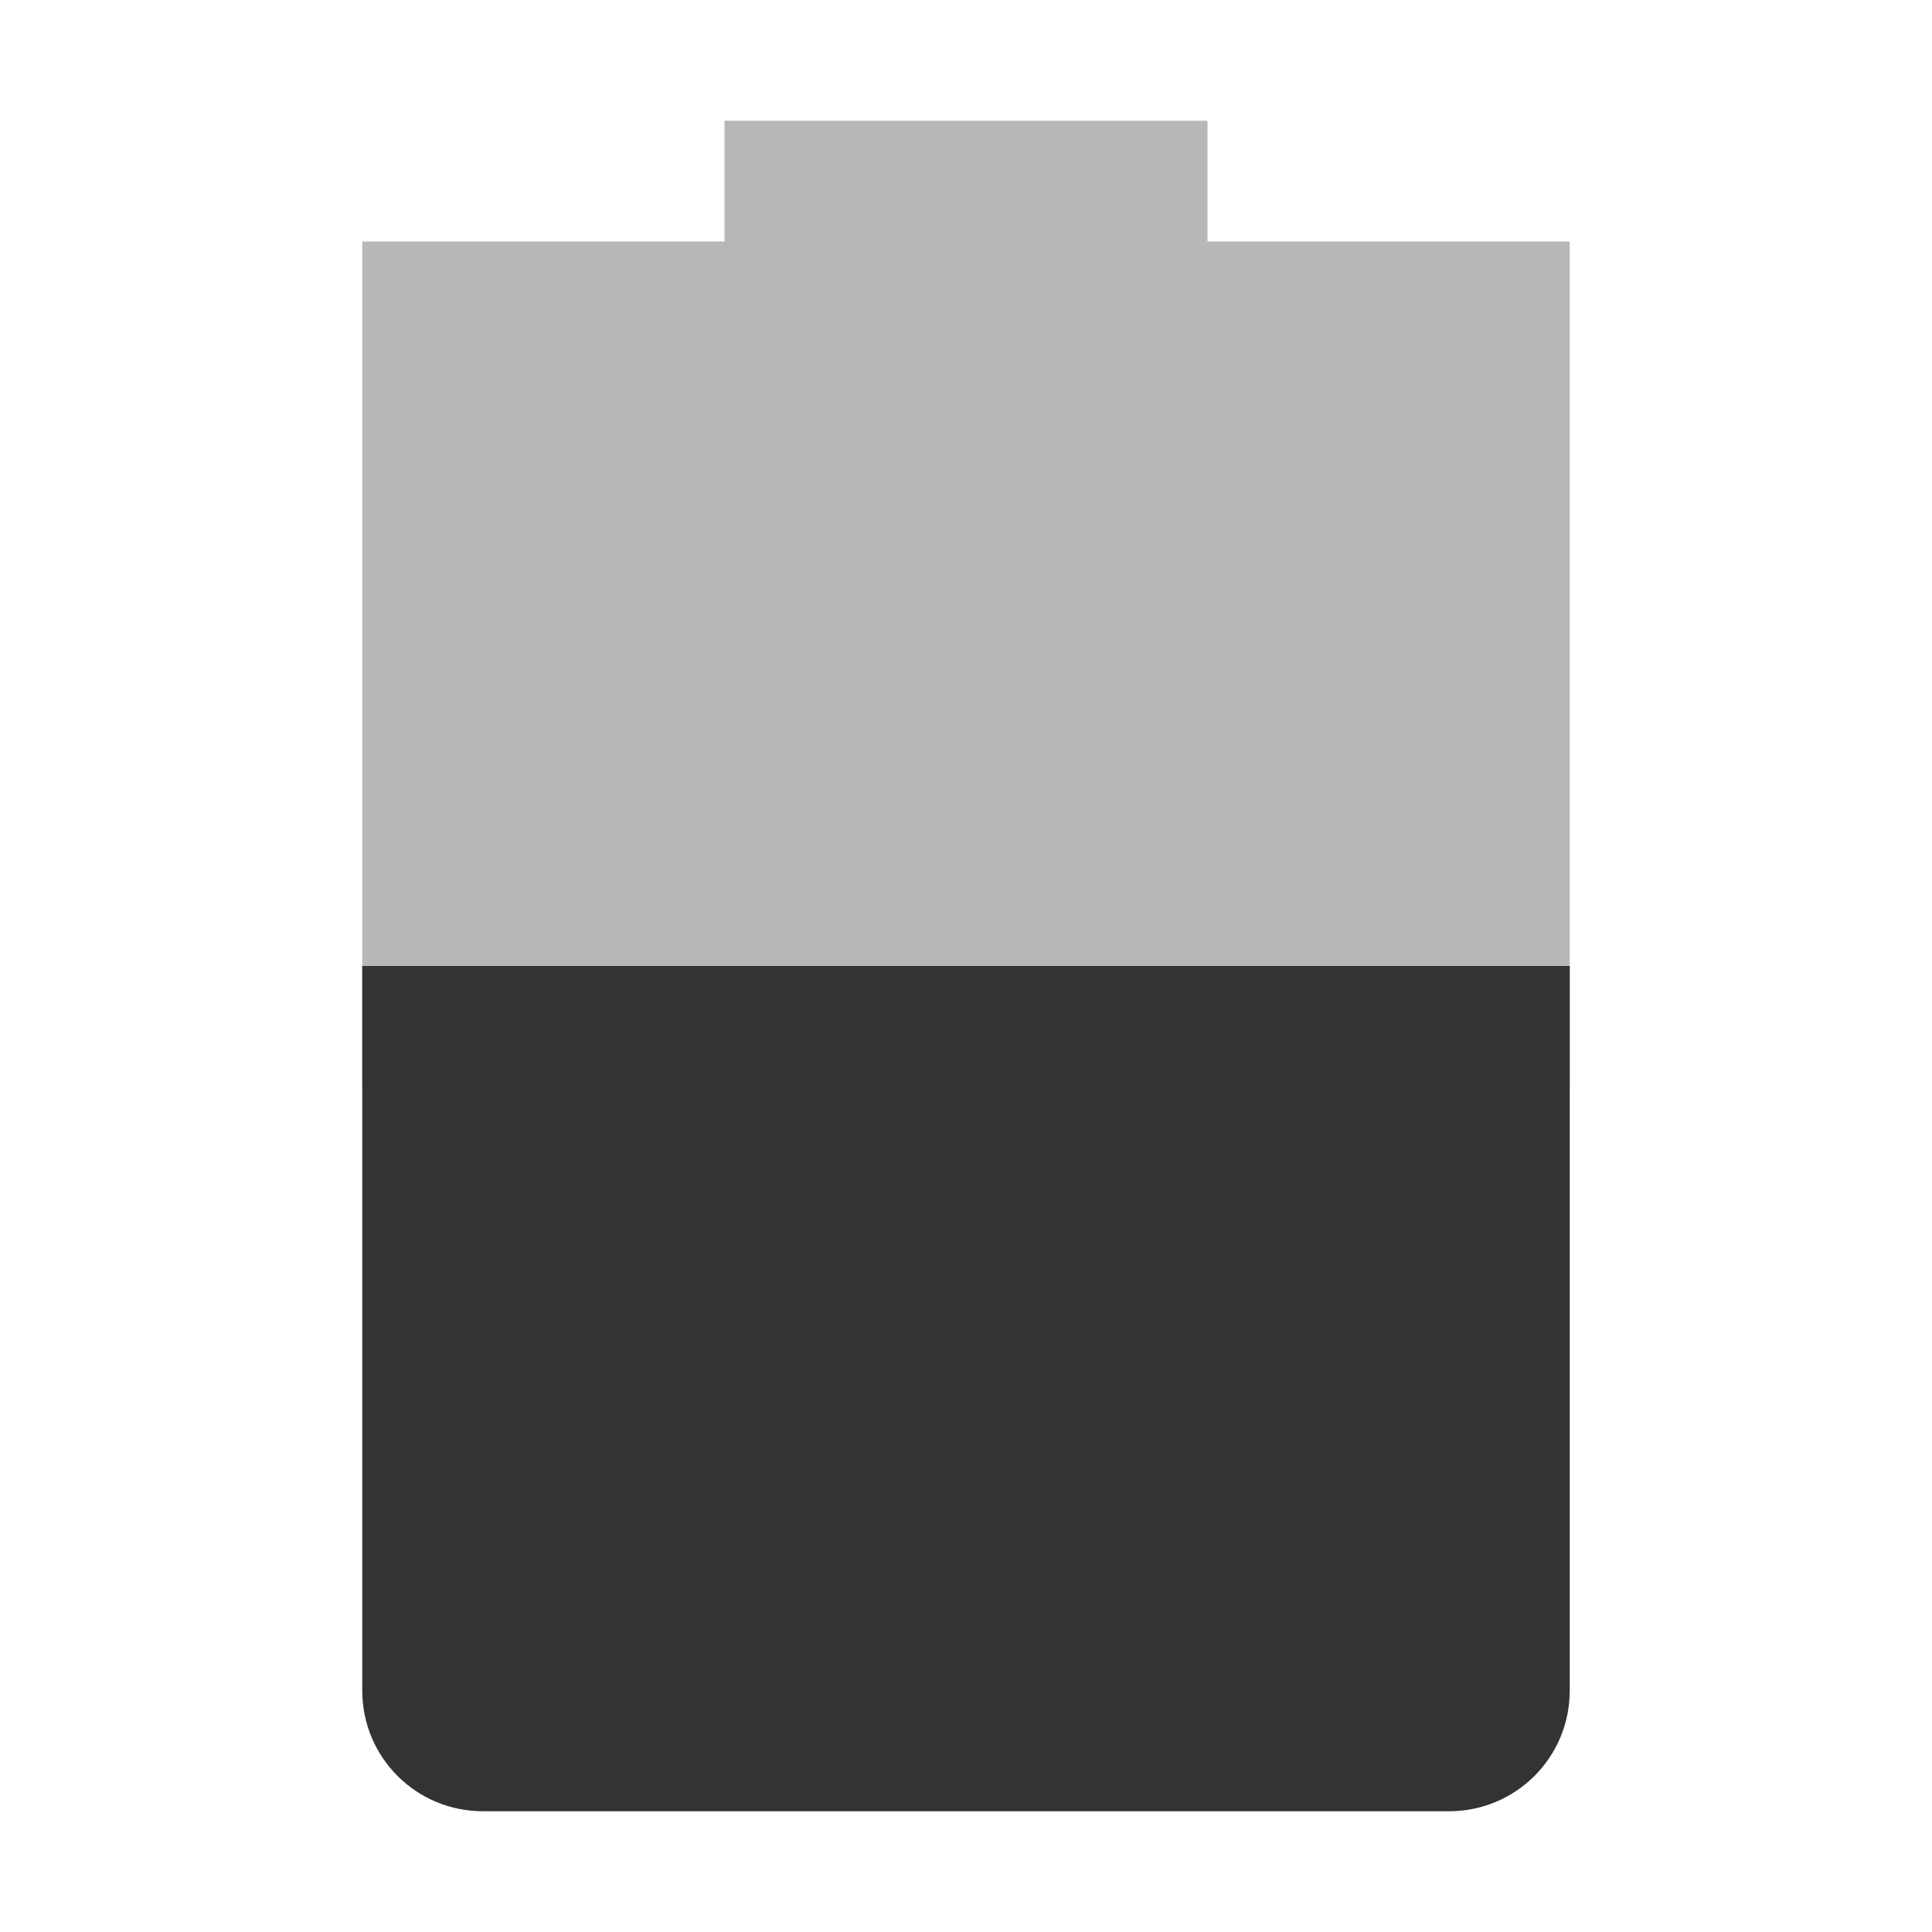 <svg xmlns="http://www.w3.org/2000/svg" width="16" height="16">
    <g fill="#333333">
        <path d="m 391,-573.999 v 1 h -3 v 1 6 h 10 v -6 -1 h -3 v -1 z" opacity=".35" transform="translate(-385 574.999)"/>
        <path d="m 388,-566.999 v 6 c 0,0.554 0.446,1 1,1 h 8 c 0.554,0 1,-0.446 1,-1 v -6 z" transform="translate(-385 574.999)"/>
    </g>
</svg>
